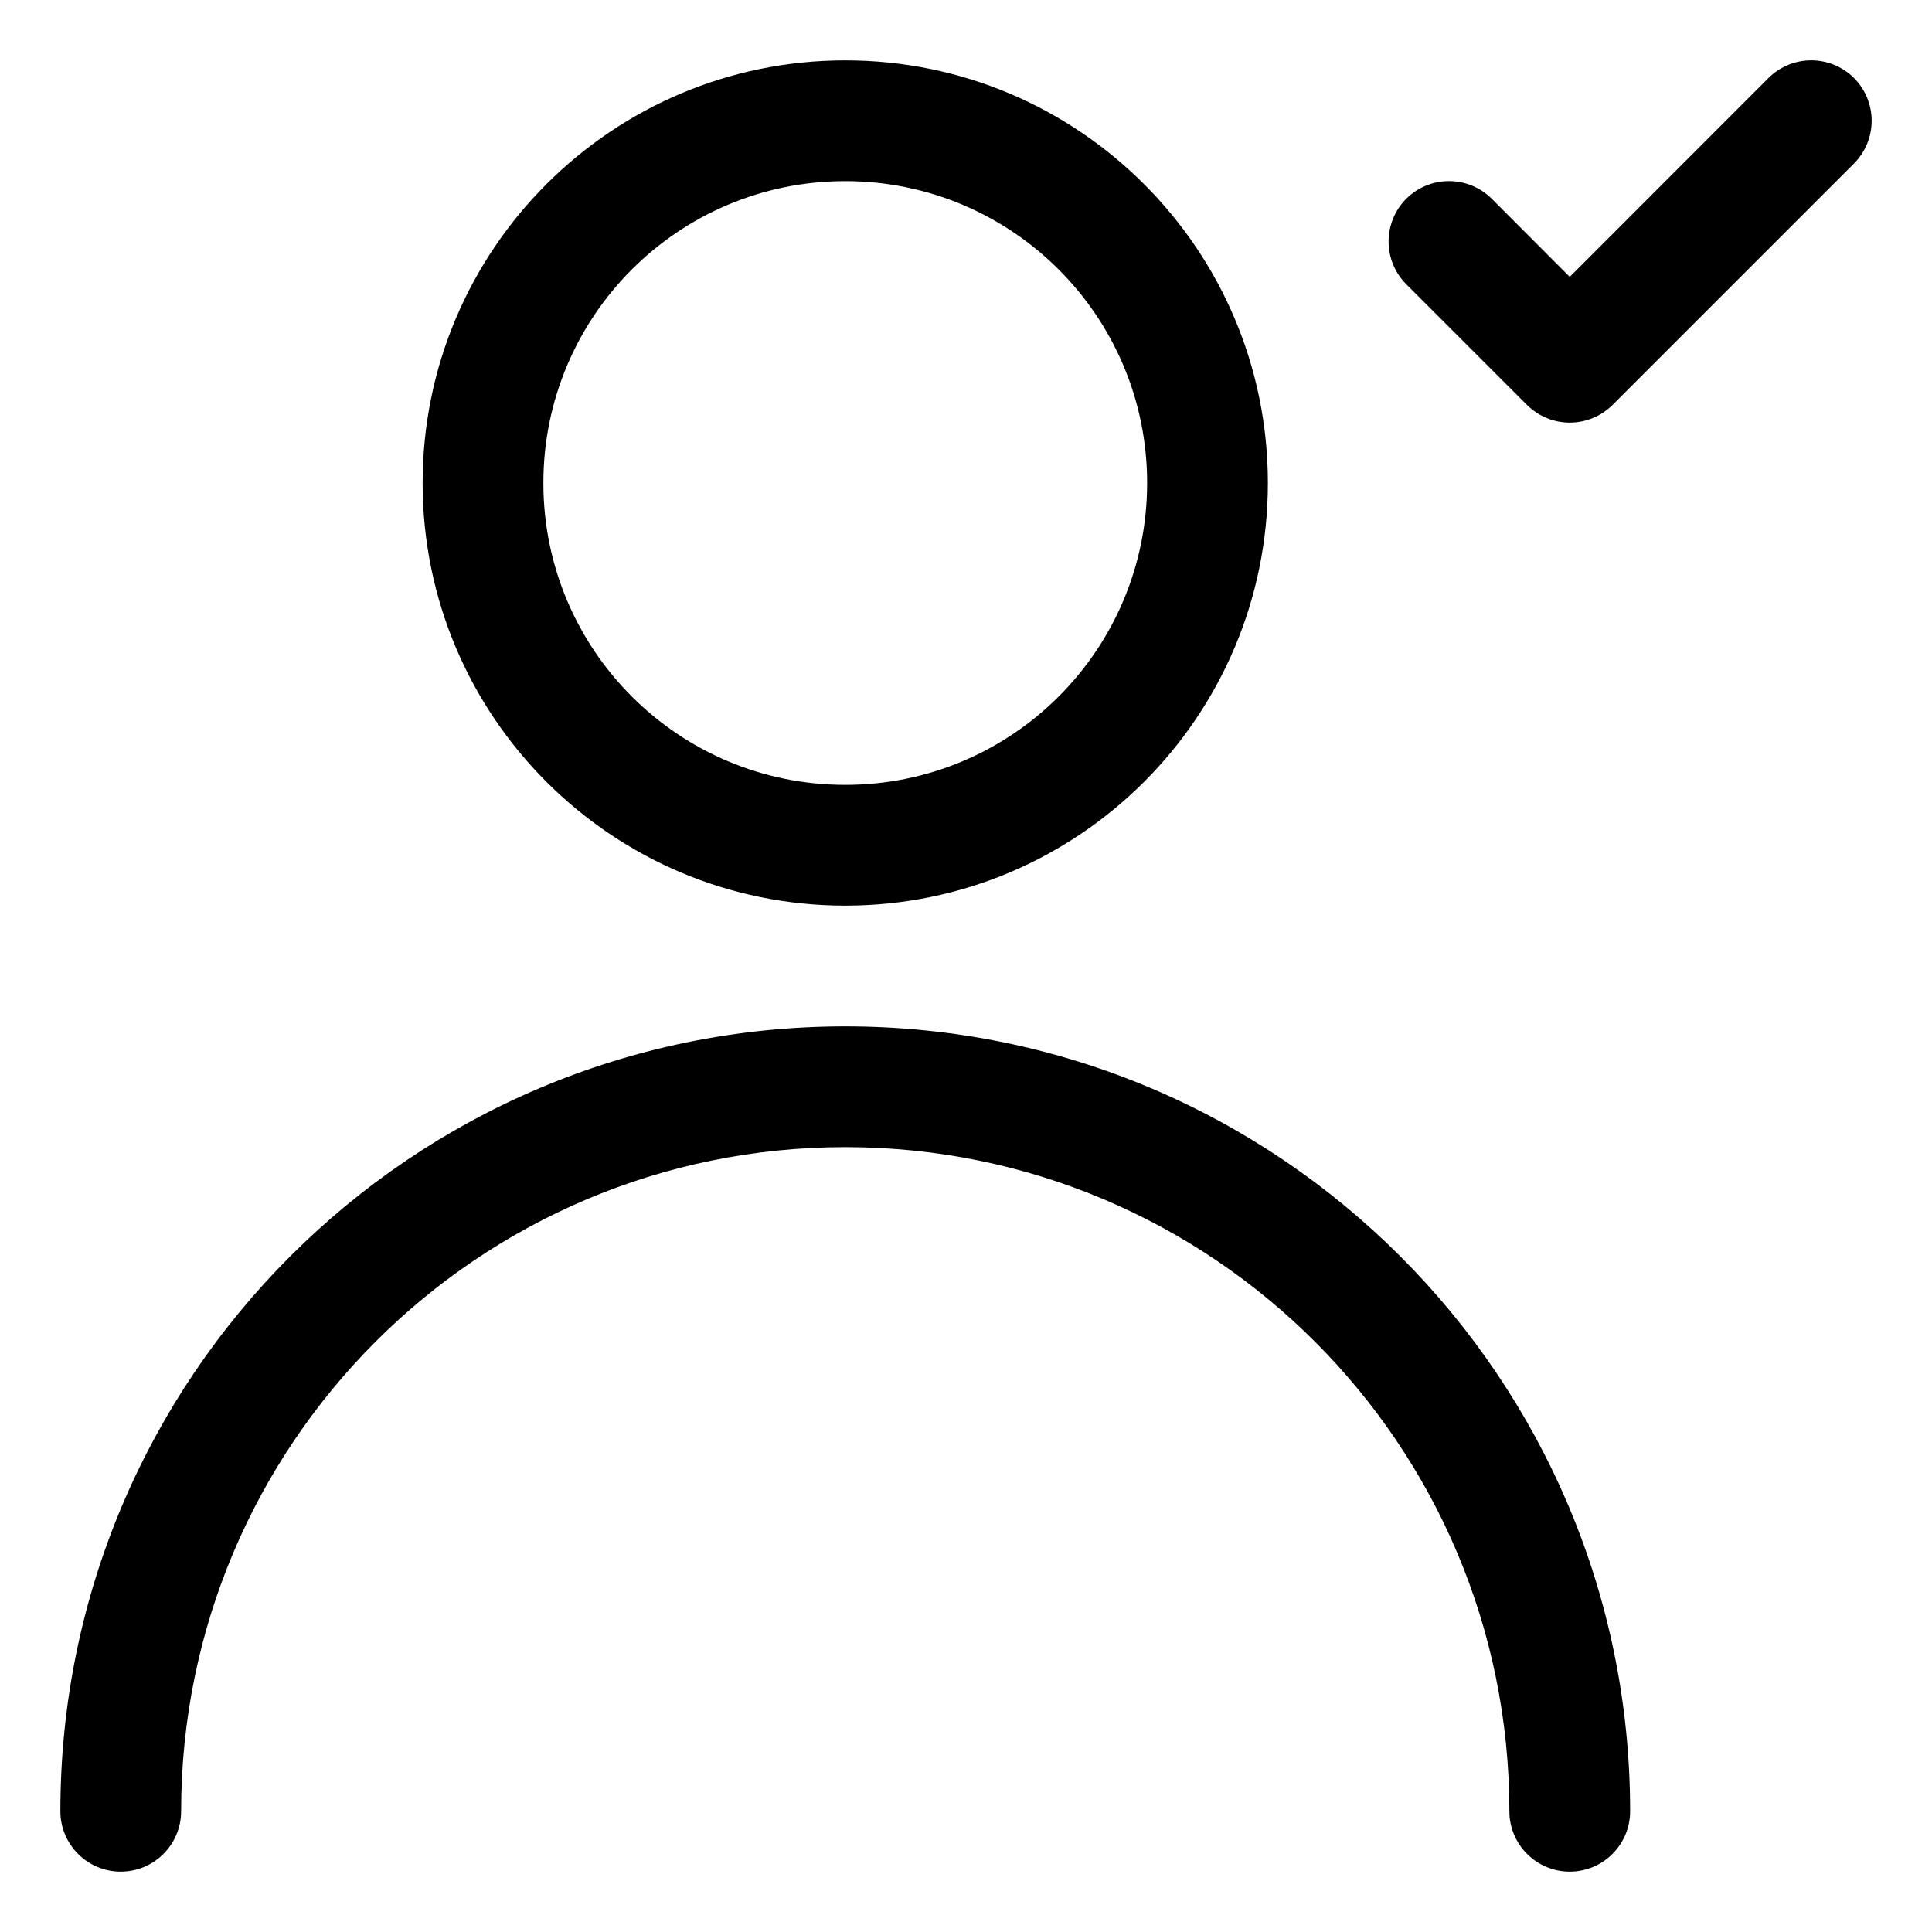 <svg width="16" height="16" viewBox="0 0 16 16" fill="none" xmlns="http://www.w3.org/2000/svg">
<g clip-path="url(#clip0_430_10602)">
<path fill-rule="evenodd" clip-rule="evenodd" d="M7 1.5C5.619 1.5 4.5 2.619 4.5 4C4.5 5.381 5.619 6.5 7 6.5C8.381 6.5 9.5 5.381 9.5 4C9.5 2.619 8.381 1.5 7 1.5ZM3.5 4C3.5 2.067 5.067 0.5 7 0.5C8.933 0.5 10.5 2.067 10.5 4C10.5 5.933 8.933 7.5 7 7.5C5.067 7.5 3.5 5.933 3.5 4ZM15.354 0.646C15.549 0.842 15.549 1.158 15.354 1.354L13.354 3.354C13.26 3.447 13.133 3.5 13 3.5C12.867 3.5 12.74 3.447 12.646 3.354L11.646 2.354C11.451 2.158 11.451 1.842 11.646 1.646C11.842 1.451 12.158 1.451 12.354 1.646L13 2.293L14.646 0.646C14.842 0.451 15.158 0.451 15.354 0.646ZM1.5 15C1.5 11.962 3.962 9.5 7 9.5C10.038 9.5 12.5 11.962 12.5 15C12.5 15.276 12.724 15.5 13 15.5C13.276 15.5 13.5 15.276 13.5 15C13.5 11.41 10.59 8.5 7 8.5C3.41 8.5 0.5 11.41 0.5 15C0.5 15.276 0.724 15.5 1 15.5C1.276 15.5 1.5 15.276 1.5 15Z" fill="currentColor"/>
</g>
<defs>
<clipPath id="clip0_430_10602">
<rect width="16" height="16" fill="white"/>
</clipPath>
</defs>
</svg>
